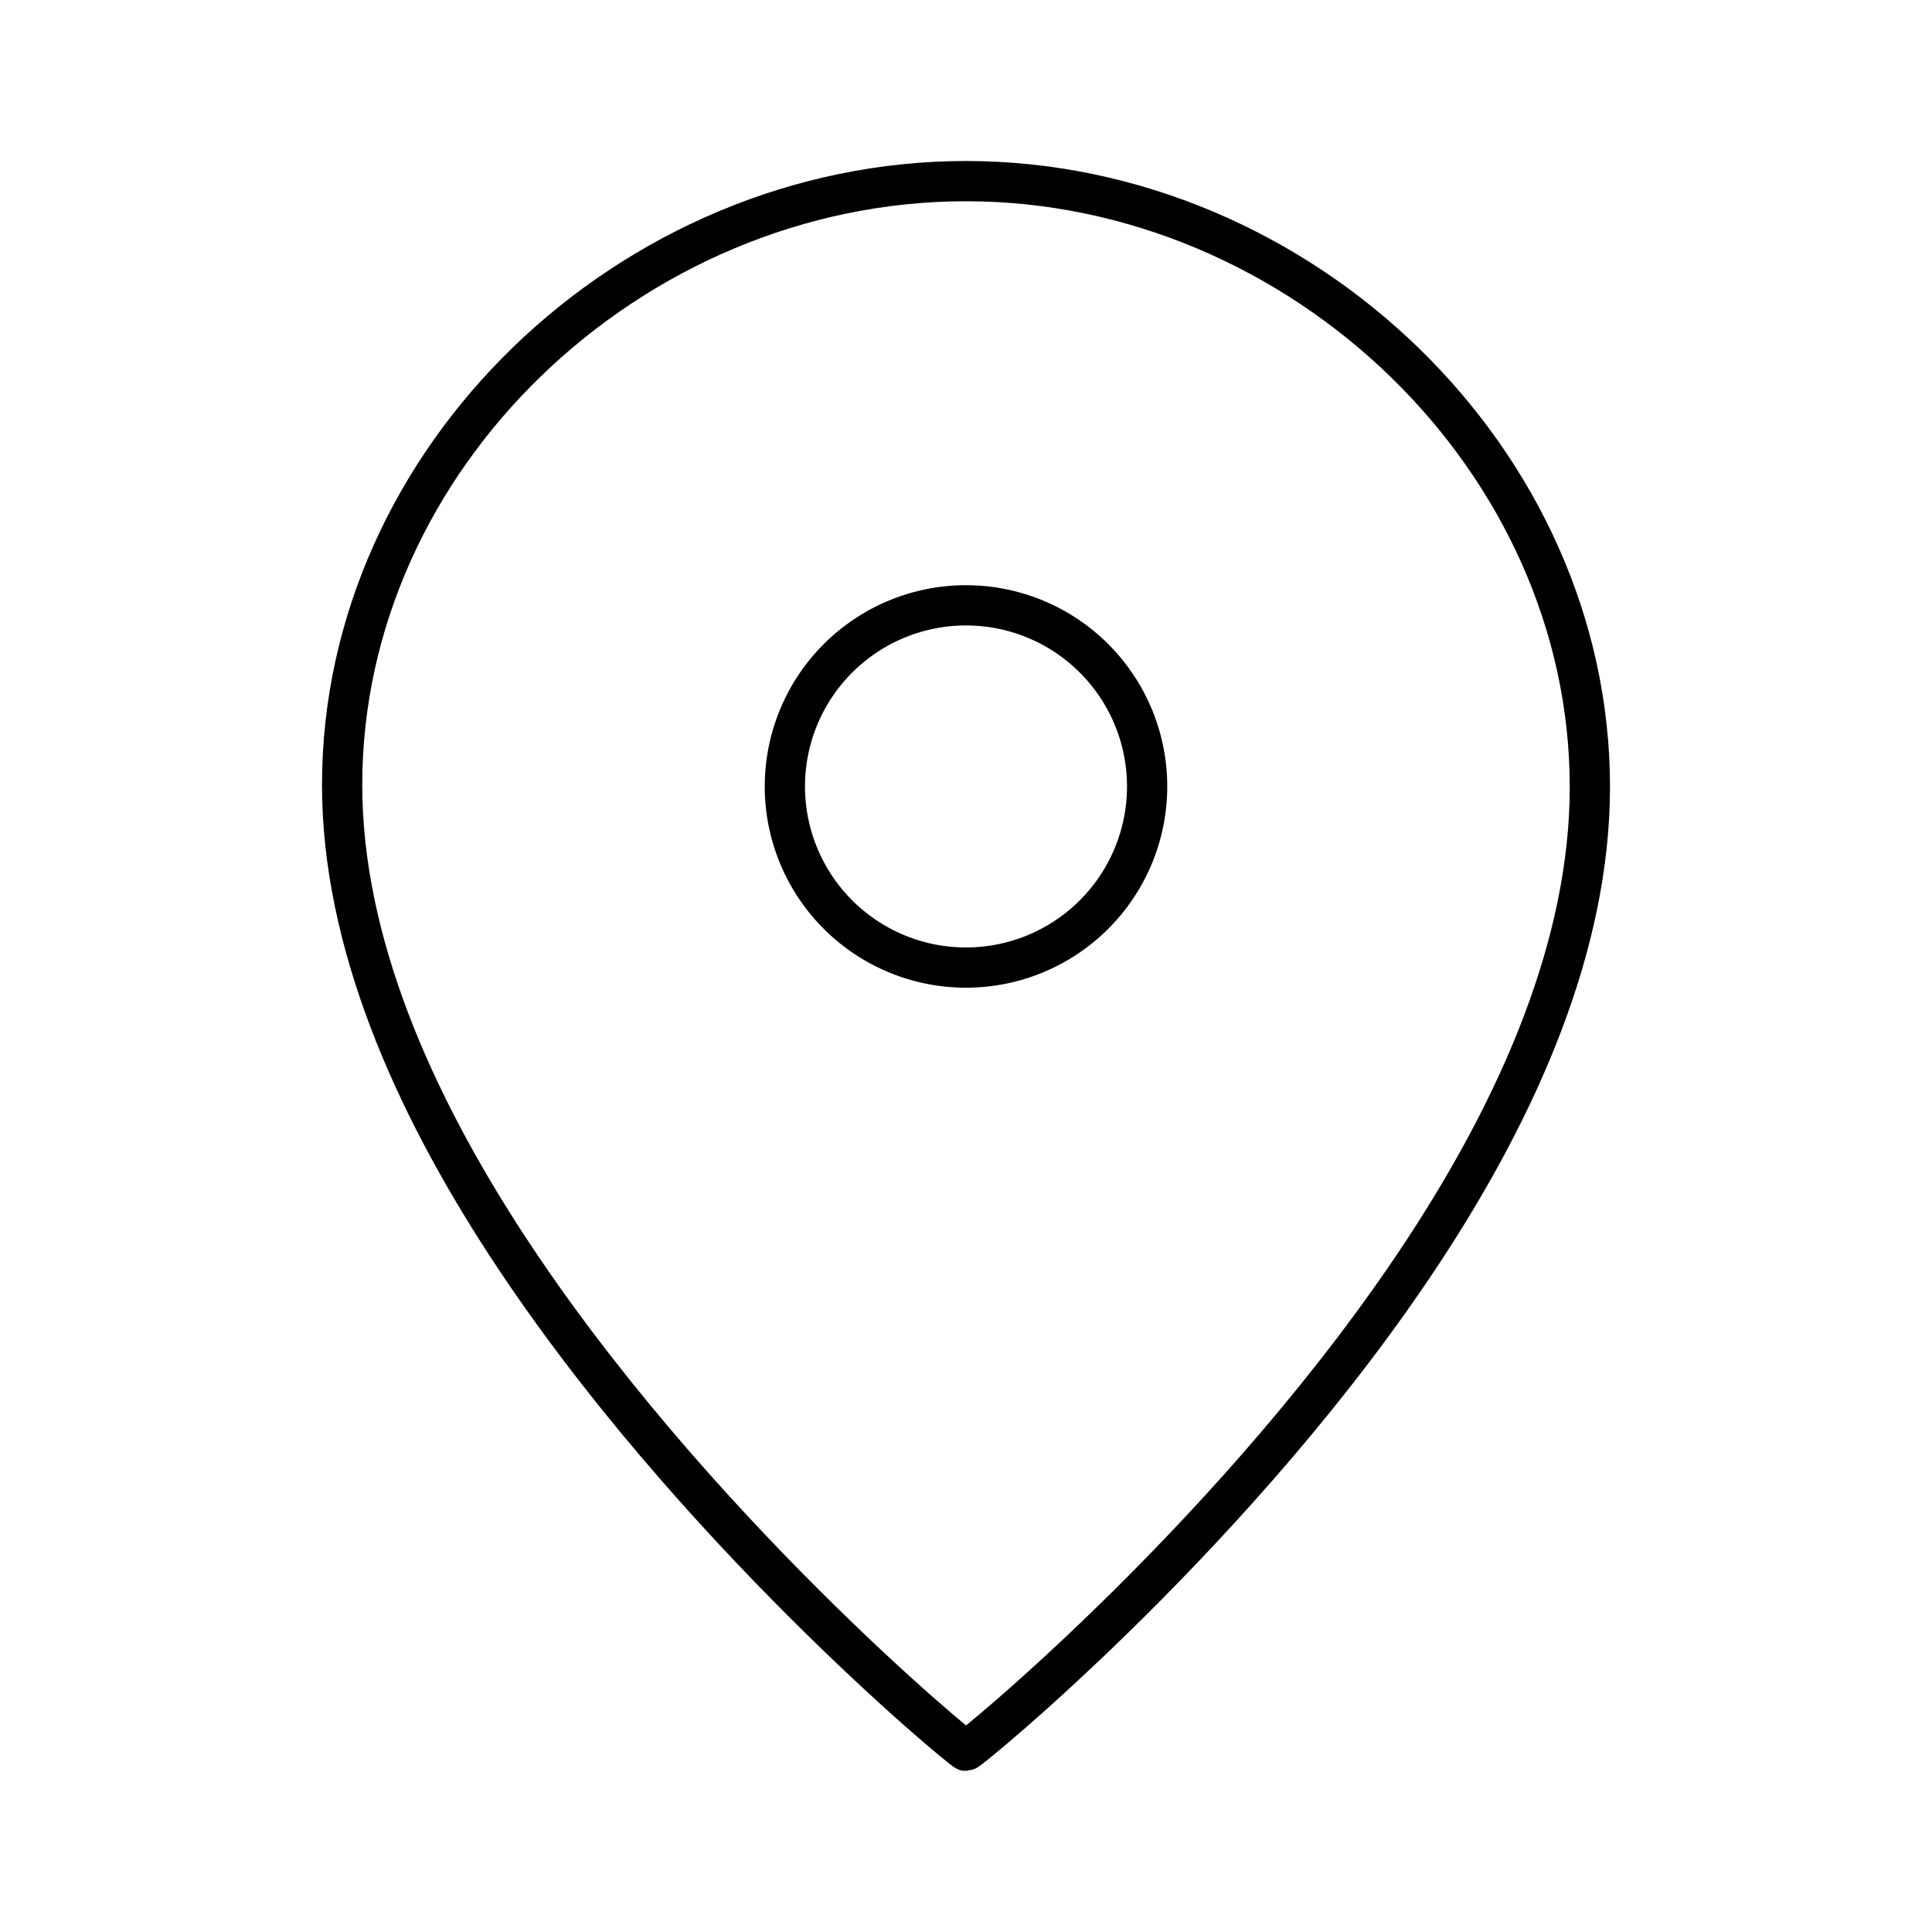 <svg xmlns="http://www.w3.org/2000/svg" viewBox="0 0 1024 1024"><path fill="none" stroke="#000" stroke-width="21.333" d="M512 320.837A96 96 0 0 1 608 416.837 96 96 0 0 1 512 512.837 96 96 0 0 1 416 416.837 96 96 0 0 1 512 320.837z"></path><path fill="none" stroke="#000" stroke-width="21.333" d="M512 96C600.603 96 683.733 133.04 744.496 192.107 804.437 250.384 842.666 330.149 842.666 417.136 842.667 500.917 804.993 585.824 755.307 661.744 658.316 809.936 513.707 928 512 928 510.293 928 365.701 808.661 268.715 660.16 219.019 584.075 181.333 499.243 181.333 416.037 181.333 329.136 219.493 249.701 279.333 191.717 340.123 132.832 423.323 96 512 96Z"></path></svg>